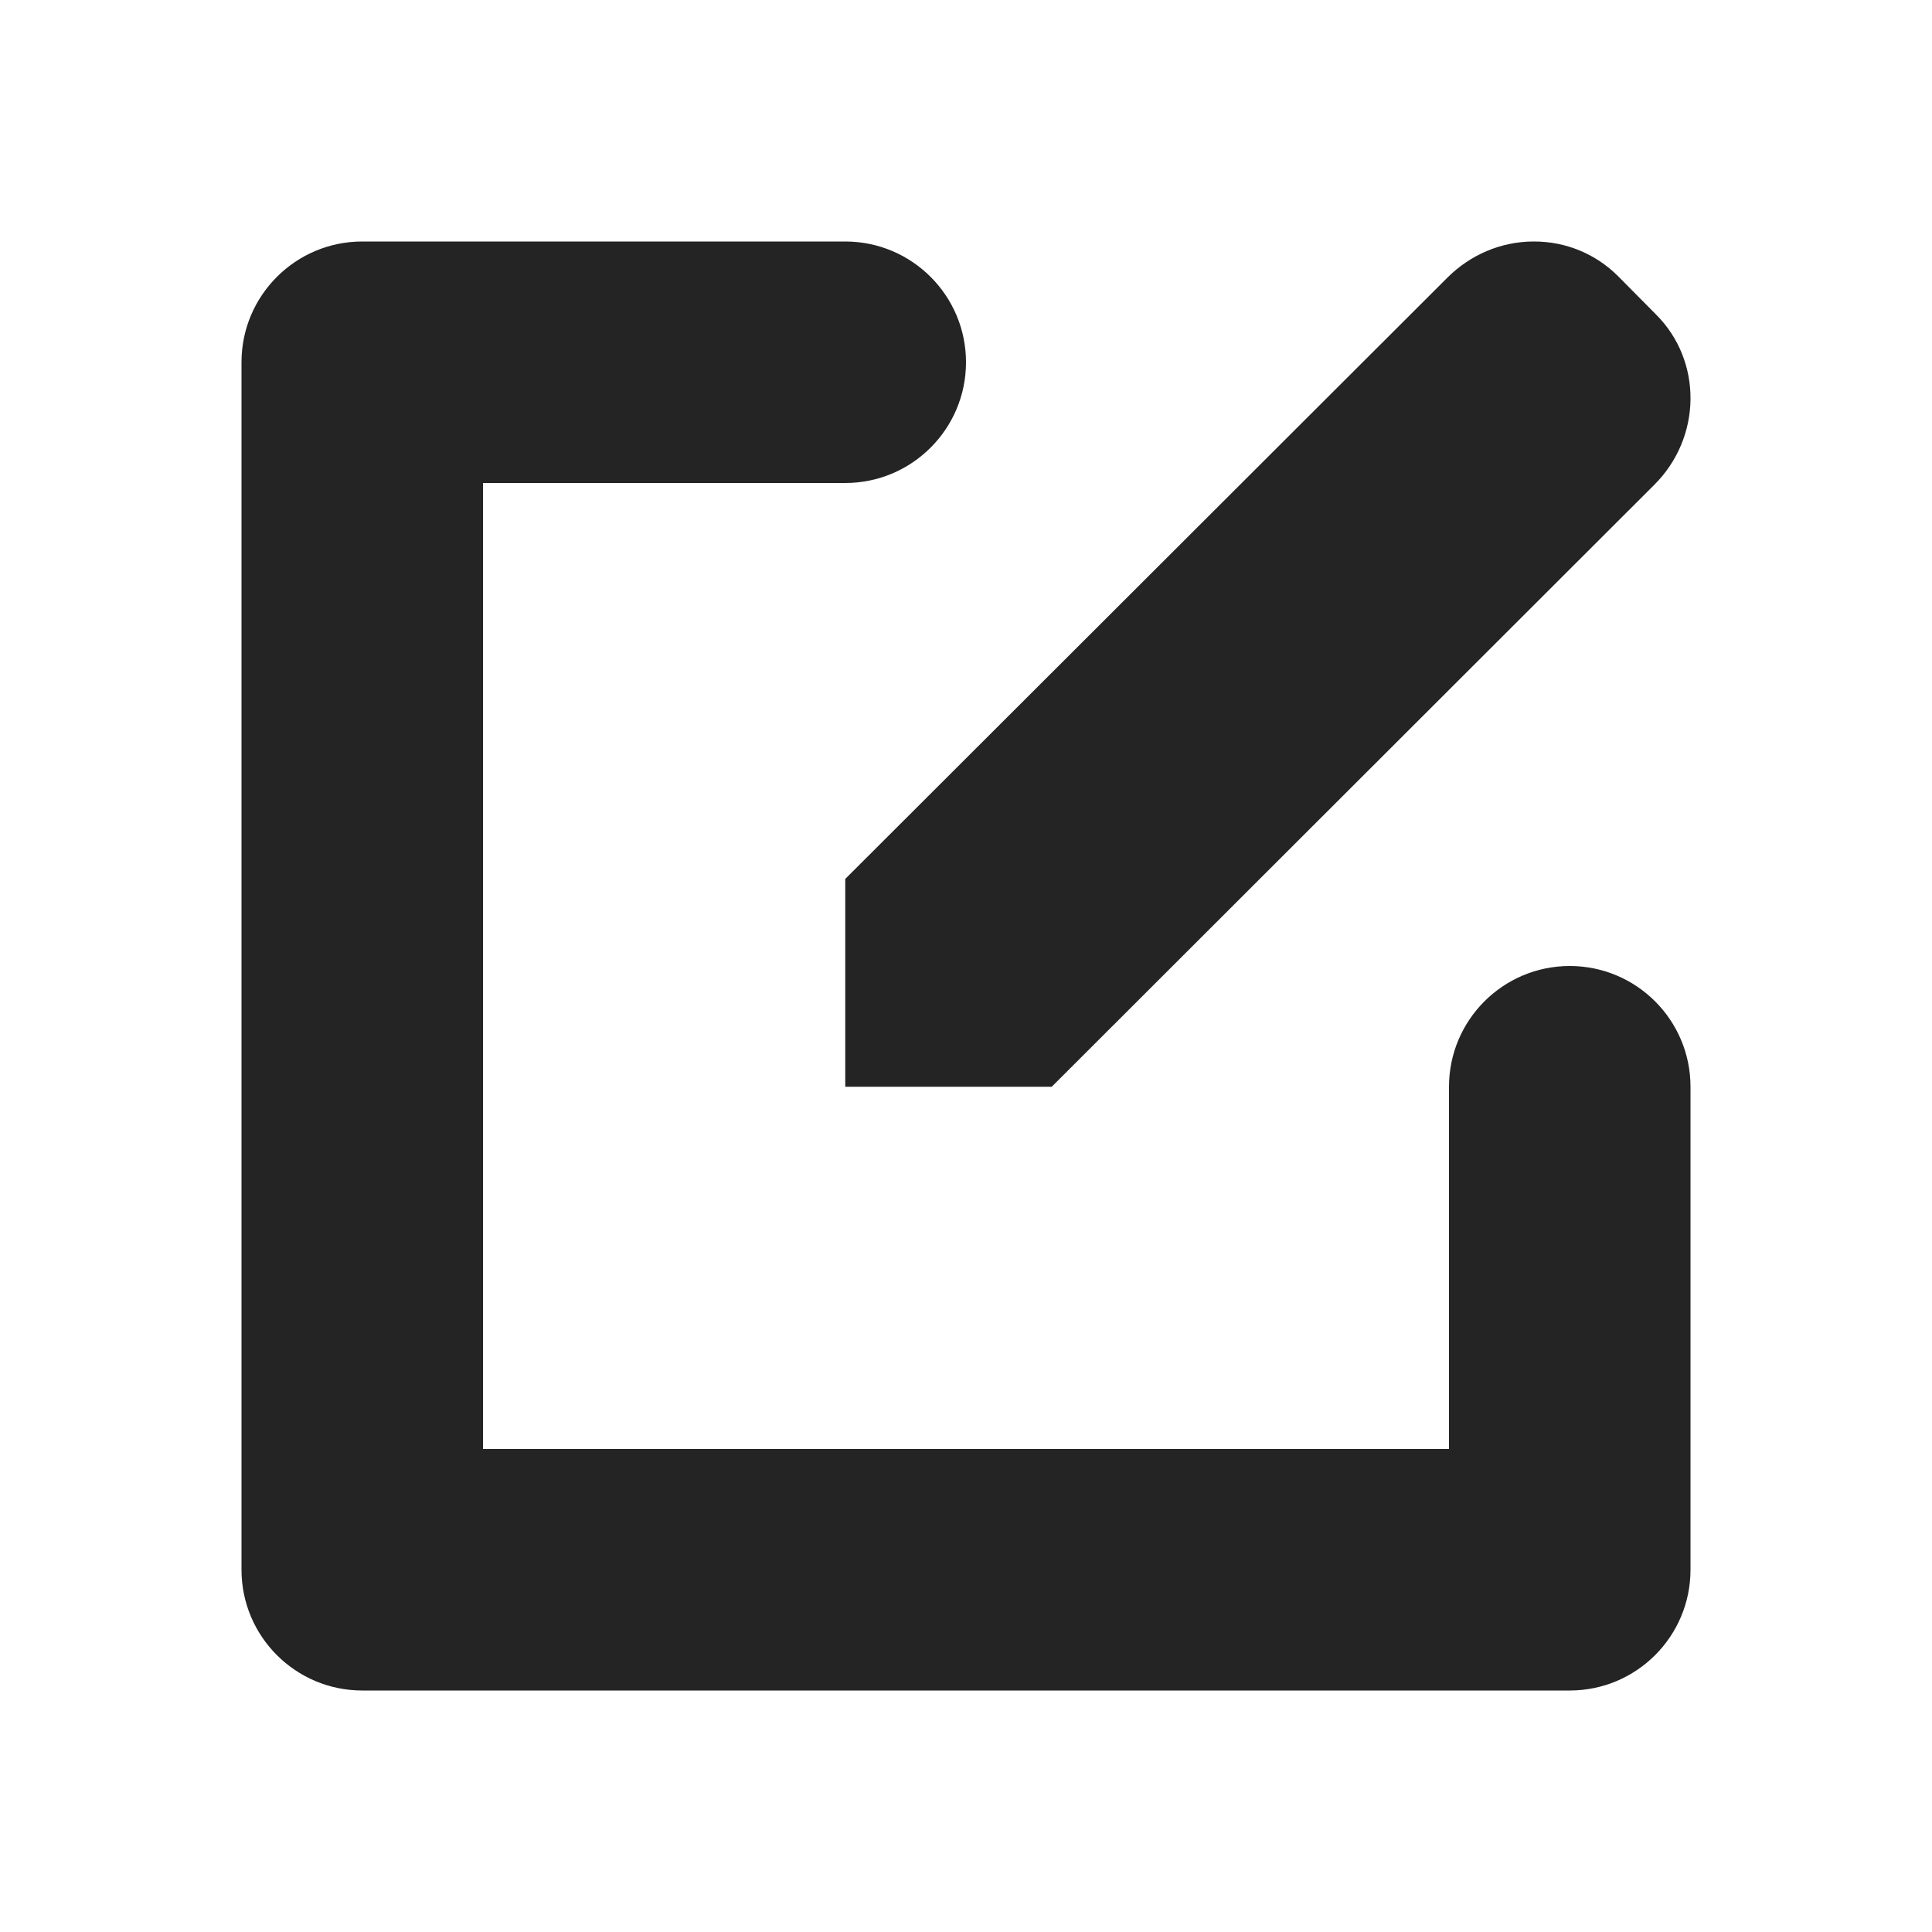 <svg width="16" height="16" viewBox="0 0 16 16" fill="none" xmlns="http://www.w3.org/2000/svg">
<path fill-rule="evenodd" clip-rule="evenodd" d="M3 2C2.448 2 2 2.448 2 3V13C2 13.552 2.448 14 3 14H13C13.552 14 14 13.552 14 13V9C14 8.448 13.552 8 13 8C12.448 8 12 8.448 12 9V12H4V4H7C7.552 4 8 3.552 8 3C8 2.448 7.552 2 7 2H3ZM8.71 9L13.699 4.016C14.095 3.623 14.101 2.988 13.713 2.603L13.399 2.286C13.214 2.102 12.968 2 12.705 2H12.691C12.427 2.003 12.176 2.11 11.986 2.3L7 7.279V9H8.71Z" fill="#242424"/>
</svg>
